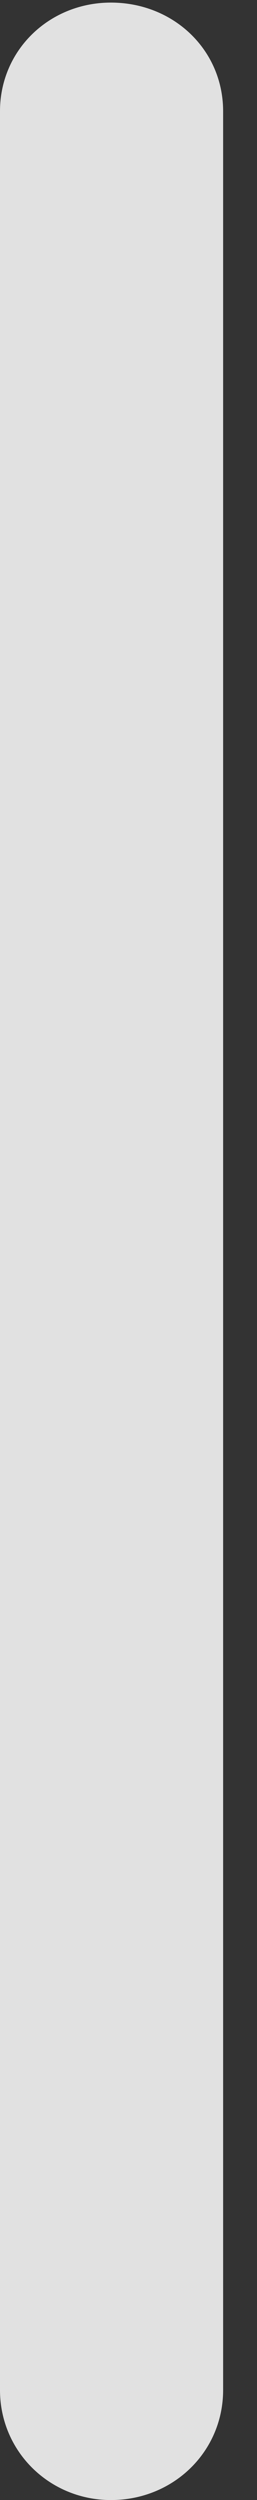 <?xml version="1.0" encoding="UTF-8"?>
<!--Generator: Apple Native CoreSVG 326-->
<!DOCTYPE svg
PUBLIC "-//W3C//DTD SVG 1.1//EN"
       "http://www.w3.org/Graphics/SVG/1.1/DTD/svg11.dtd">
<svg version="1.1" xmlns="http://www.w3.org/2000/svg" xmlns:xlink="http://www.w3.org/1999/xlink" viewBox="0 0 2.693 26.1">
 <rect x="0" y="0" width="2.693" height="26.1" fill="#333333" stroke="none"/>
 <g>
  <rect height="26.1" opacity="0" width="2.693" x="0" y="0"/>
  <path d="M1.162 26.1C1.818 26.1 2.338 25.594 2.338 24.951L2.338 1.162C2.338 0.52 1.818 0.027 1.162 0.027C0.52 0.027 0 0.52 0 1.162L0 24.951C0 25.594 0.52 26.1 1.162 26.1Z" fill="white" fill-opacity="0.85"/>
 </g>
</svg>
